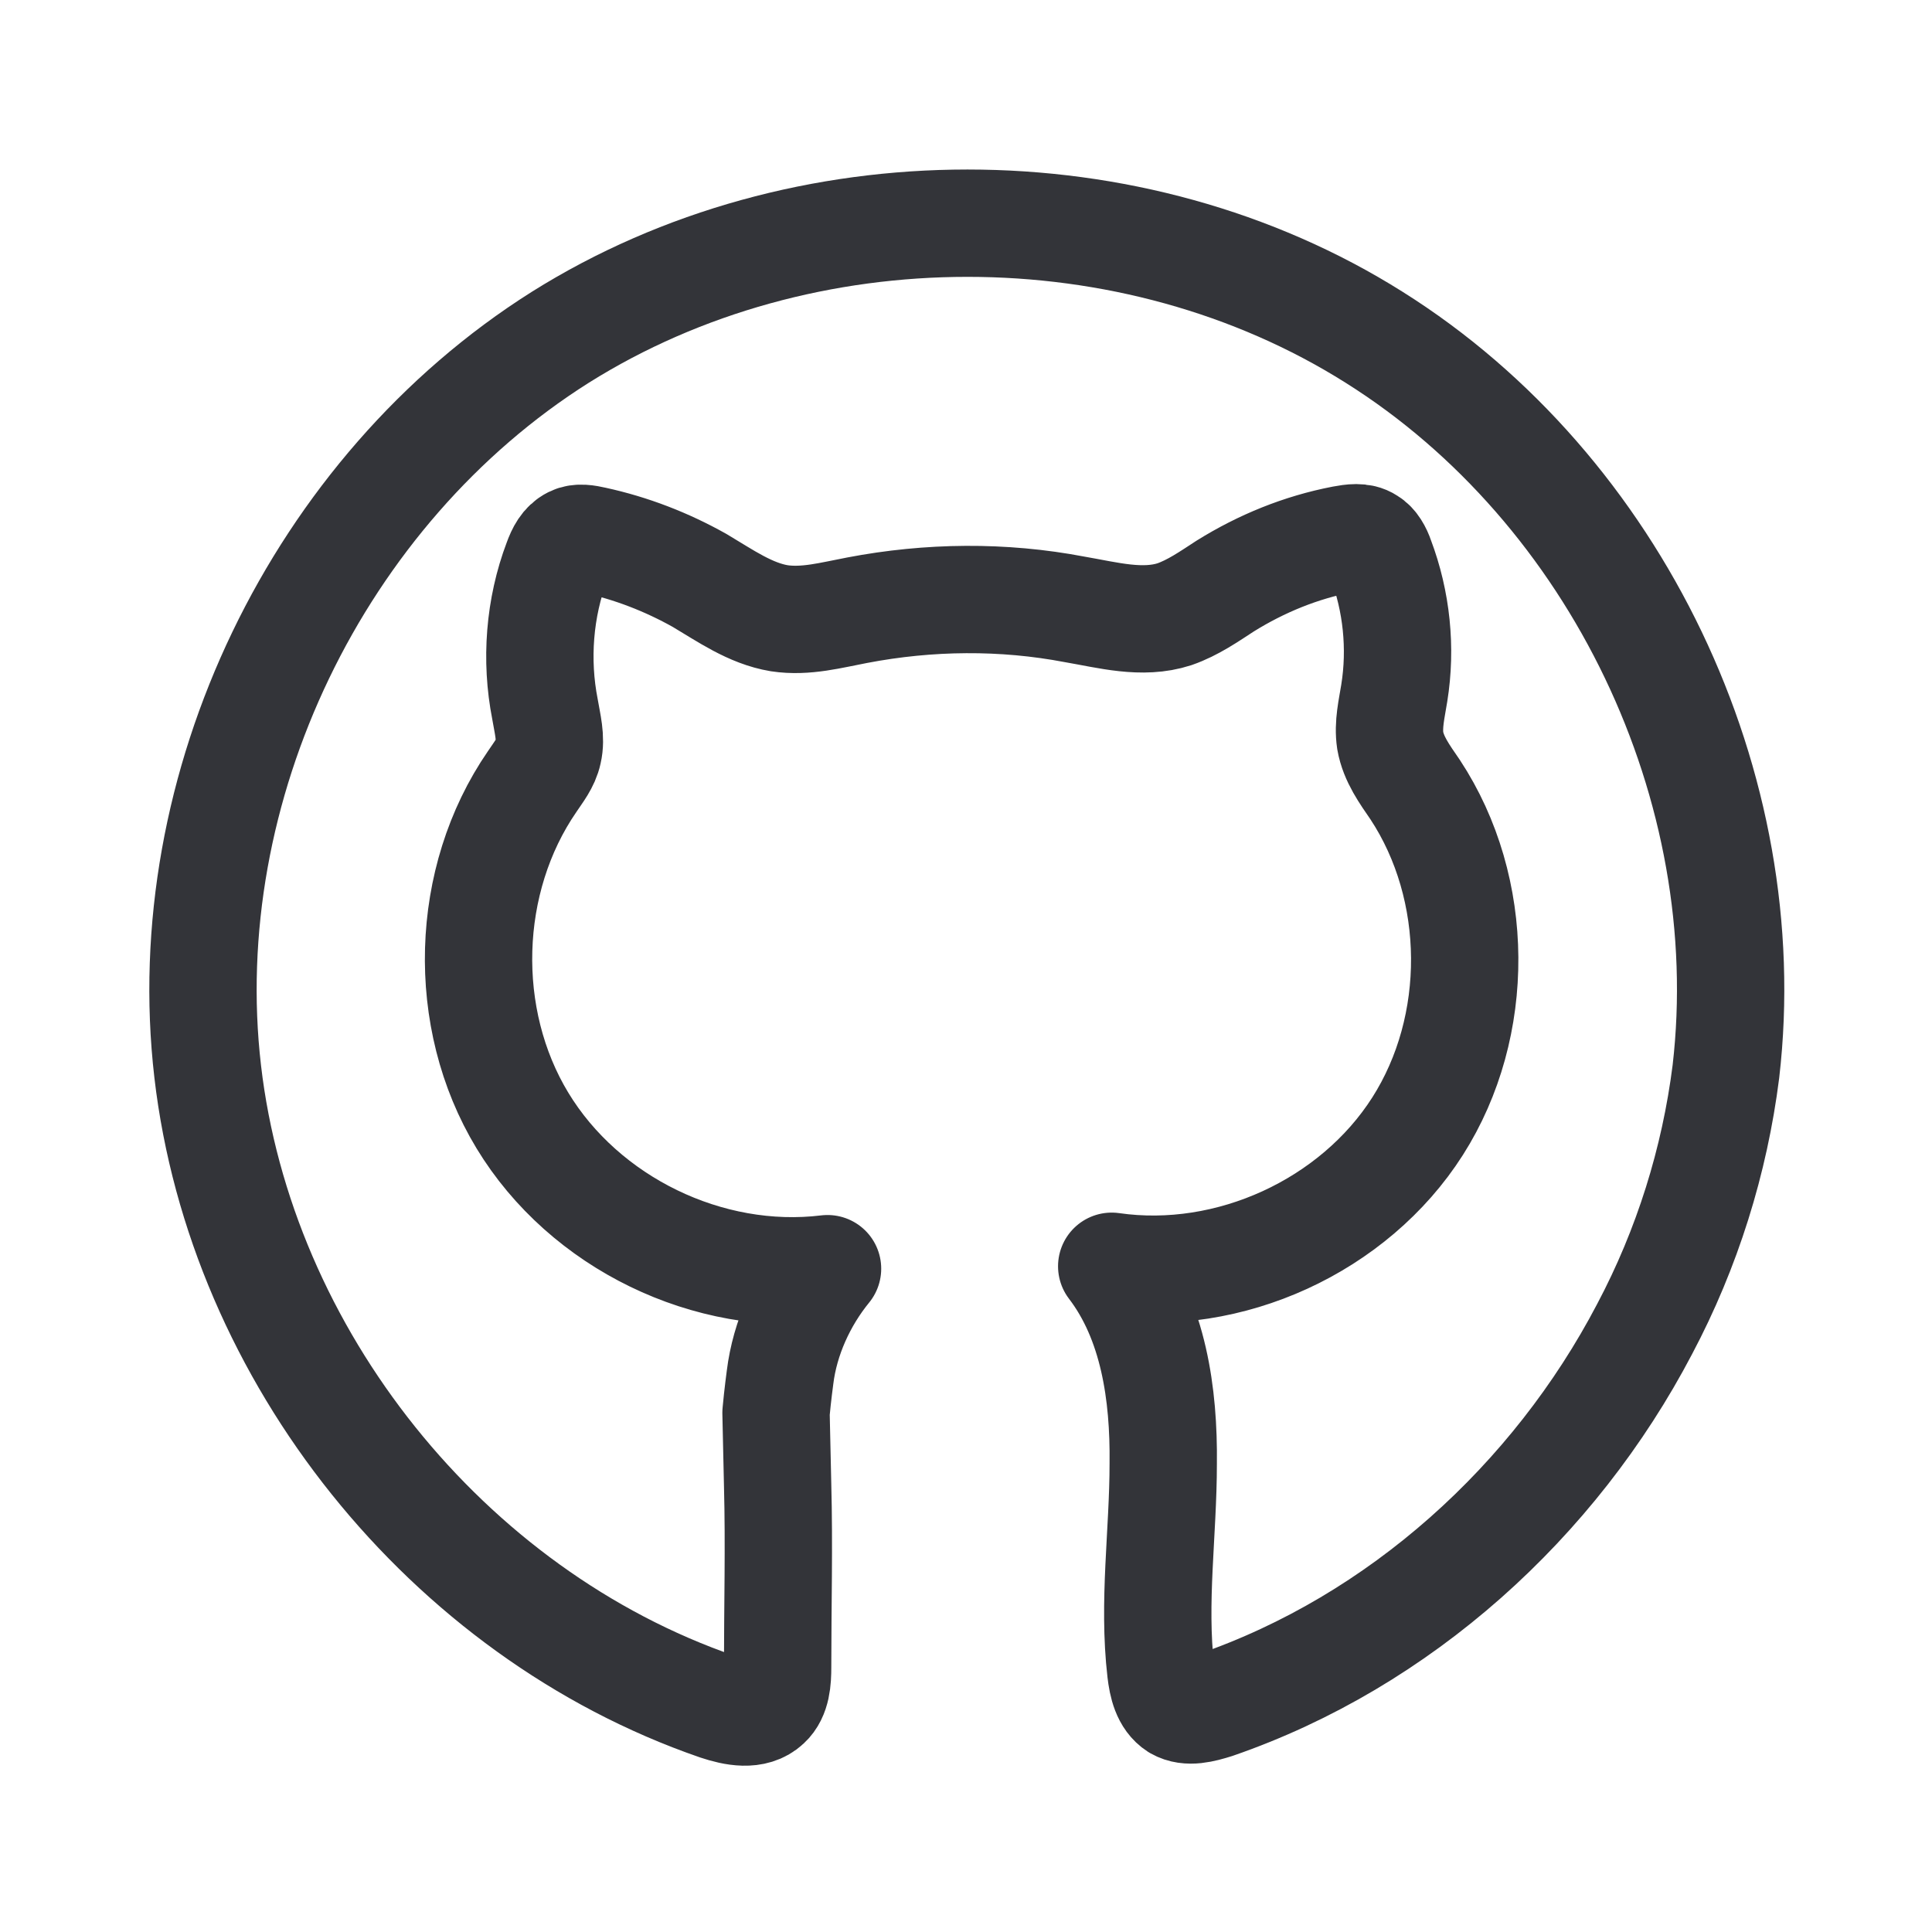 <svg width="36" height="36" viewBox="0 0 36 36" fill="none" xmlns="http://www.w3.org/2000/svg">
<path d="M30.645 24.765C28.965 27.975 26.085 30.585 22.65 31.77C22.41 31.845 22.14 31.92 21.93 31.8C21.72 31.665 21.66 31.395 21.63 31.14C21.48 29.85 21.675 28.56 21.675 27.27C21.69 25.98 21.495 24.615 20.715 23.595C22.905 23.91 25.23 22.845 26.415 20.985C27.6 19.125 27.585 16.56 26.37 14.715C26.175 14.43 25.965 14.145 25.905 13.8C25.86 13.5 25.935 13.2 25.98 12.915C26.115 12.075 26.025 11.205 25.725 10.41C25.68 10.275 25.605 10.14 25.5 10.08C25.365 9.99 25.185 10.02 25.02 10.05C24.24 10.2 23.505 10.5 22.83 10.92C22.53 11.115 22.23 11.325 21.885 11.445C21.285 11.64 20.64 11.46 20.025 11.355C18.69 11.1 17.31 11.115 15.975 11.37C15.495 11.46 15.015 11.595 14.52 11.52C13.98 11.43 13.515 11.1 13.035 10.815C12.42 10.47 11.76 10.215 11.07 10.065C10.935 10.035 10.785 10.005 10.665 10.065C10.515 10.14 10.44 10.29 10.38 10.455C10.05 11.325 9.975 12.3 10.155 13.215C10.2 13.485 10.275 13.755 10.215 14.01C10.17 14.22 10.035 14.385 9.915 14.565C8.655 16.395 8.58 18.975 9.735 20.88C10.89 22.785 13.2 23.91 15.42 23.64C14.955 24.21 14.625 24.93 14.535 25.665C14.535 25.665 14.49 25.995 14.46 26.325C14.475 27 14.49 27.675 14.49 27.675C14.52 28.8 14.49 29.94 14.49 31.065C14.49 31.305 14.475 31.59 14.295 31.755C14.055 31.98 13.68 31.905 13.365 31.8C8.325 30.06 4.485 25.26 3.87 19.965C3.255 14.67 5.925 9.135 10.44 6.285C14.955 3.45 21.105 3.45 25.605 6.285C30.12 9.12 32.775 14.67 32.16 19.965C31.95 21.63 31.44 23.265 30.645 24.765Z" stroke="#333439" stroke-width="2" stroke-linecap="round" stroke-linejoin="round"/>
</svg>
